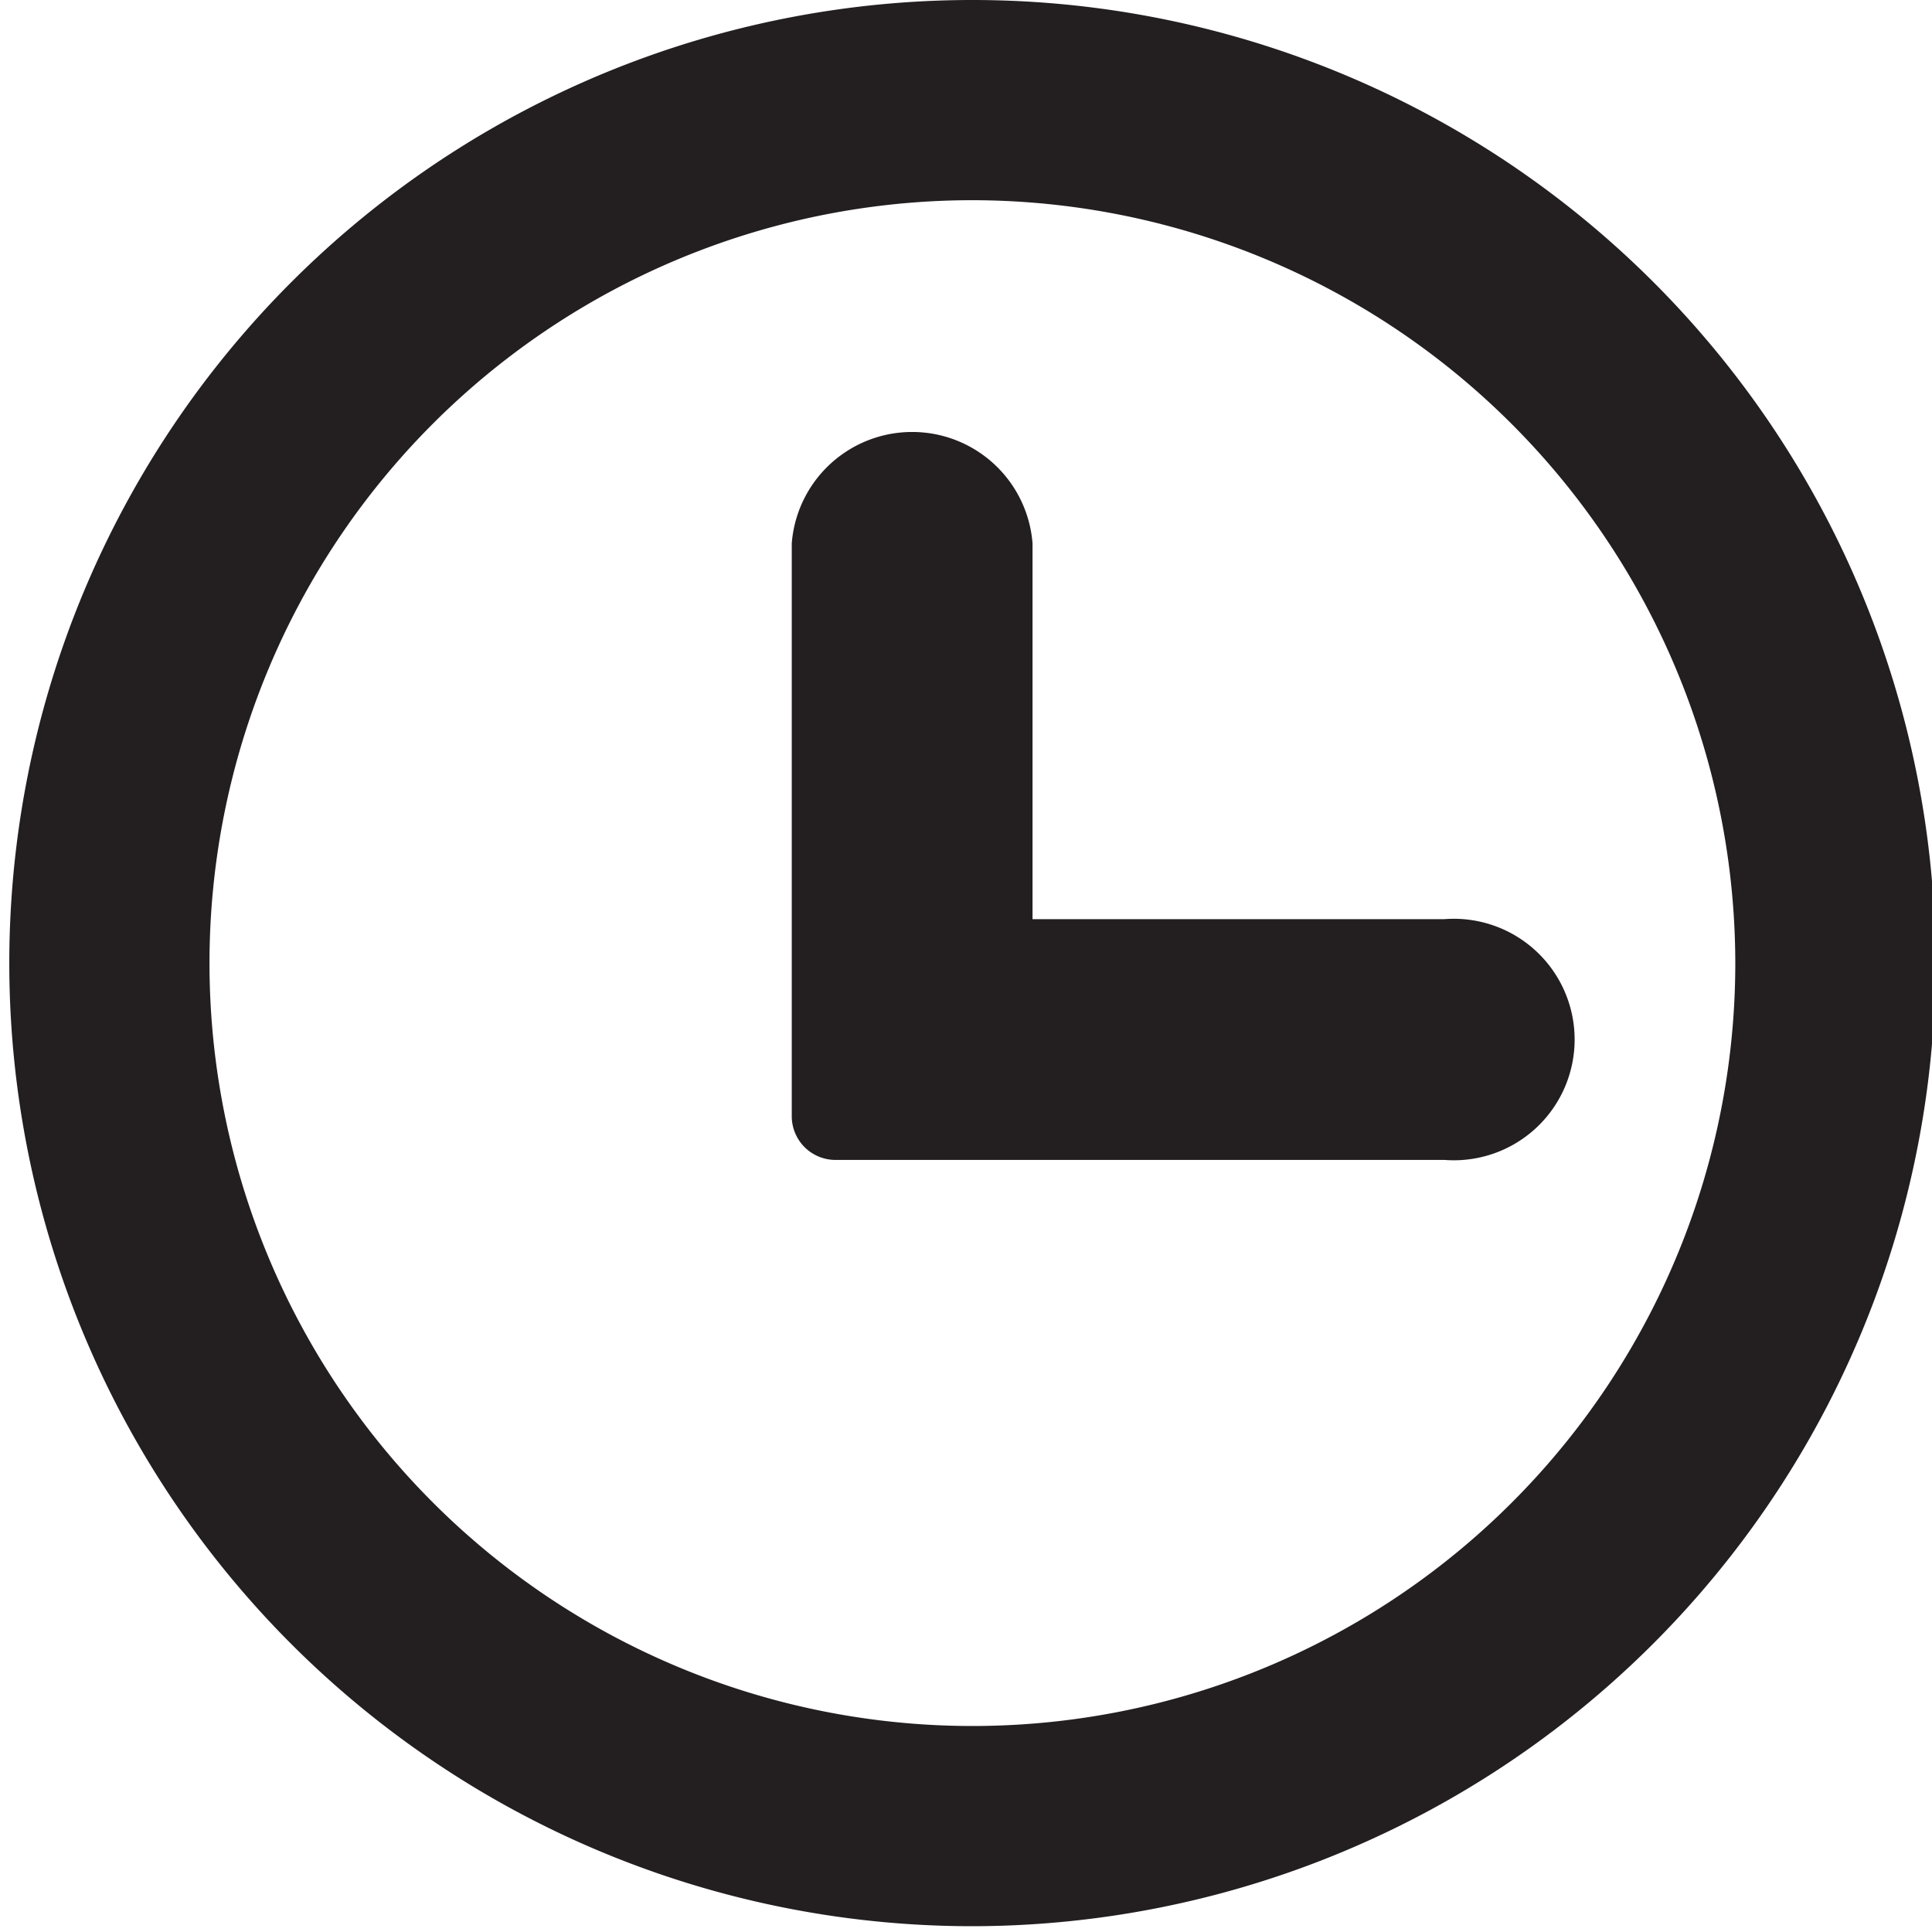<svg xmlns="http://www.w3.org/2000/svg" viewBox="0 0 16 16"><defs><style>.cls-1{fill:#231f20;}</style></defs><title>clock</title><g id="Layer_1" data-name="Layer 1"><path class="cls-1" d="M8.053,15.952a7.976,7.976,0,1,1,7.976-7.976,7.985,7.985,0,0,1-7.976,7.976Zm0-14.294a6.318,6.318,0,1,0,6.318,6.318A6.325,6.325,0,0,0,8.053,1.658Z"/><path class="cls-1" d="M11.963,9.606H6.919a.362.362,0,0,1-.362-.362V4.5a1,1,0,0,1,1.994,0V7.612h3.412a1,1,0,1,1,0,1.994Z"/></g></svg>